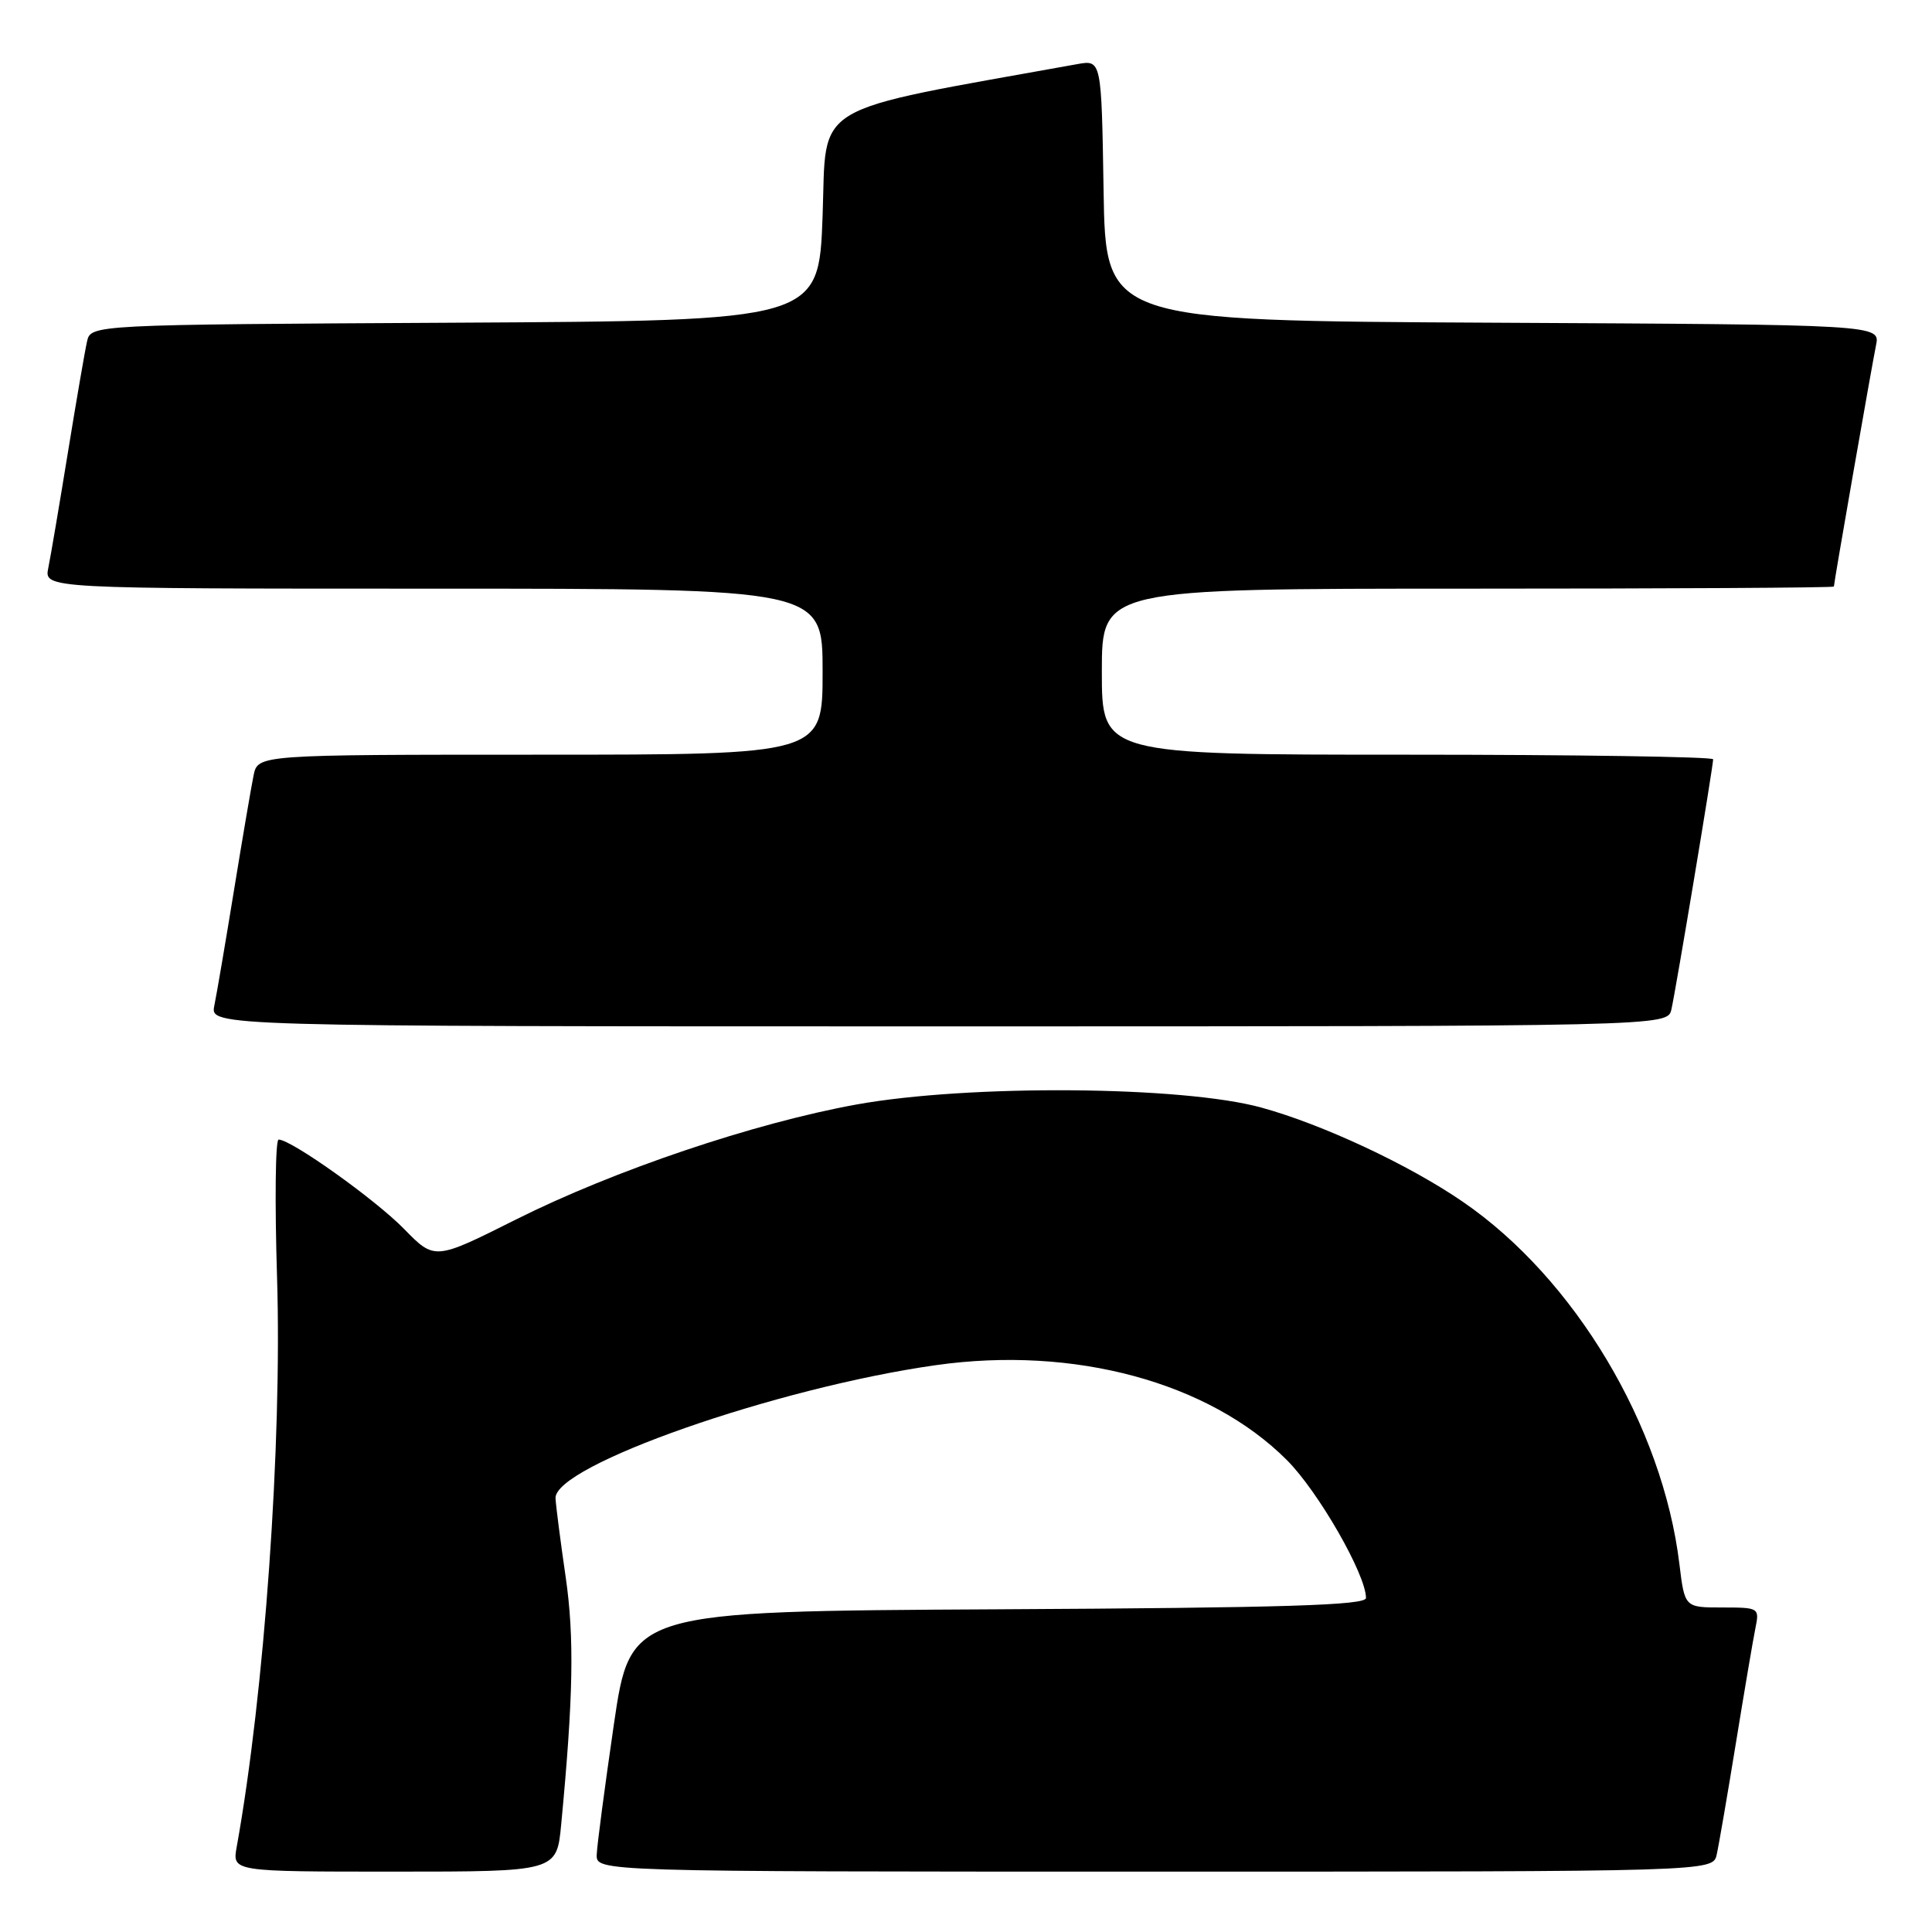 <?xml version="1.0" encoding="UTF-8" standalone="no"?>
<!DOCTYPE svg PUBLIC "-//W3C//DTD SVG 1.1//EN" "http://www.w3.org/Graphics/SVG/1.1/DTD/svg11.dtd" >
<svg xmlns="http://www.w3.org/2000/svg" xmlns:xlink="http://www.w3.org/1999/xlink" version="1.1" viewBox="0 0 256 256">
 <g >
 <path fill="currentColor"
d=" M 74.36 241.75 C 75.97 224.88 76.11 216.96 74.96 209.00 C 74.28 204.32 73.67 199.62 73.61 198.54 C 73.37 194.21 102.87 183.88 124.01 180.89 C 142.31 178.30 160.18 183.13 170.51 193.46 C 174.68 197.63 181.00 208.64 181.00 211.74 C 181.00 212.71 170.25 213.04 132.27 213.24 C 83.54 213.50 83.54 213.50 81.34 228.50 C 80.14 236.75 79.11 244.51 79.07 245.75 C 79.00 248.00 79.00 248.00 152.98 248.00 C 226.96 248.00 226.96 248.00 227.47 245.75 C 227.75 244.51 228.89 237.88 230.01 231.00 C 231.13 224.12 232.29 217.26 232.60 215.75 C 233.15 213.04 233.08 213.00 228.19 213.00 C 223.23 213.00 223.23 213.00 222.53 207.25 C 220.31 188.91 208.65 169.40 193.83 159.24 C 186.70 154.34 175.26 148.99 167.14 146.76 C 156.69 143.88 128.37 143.67 113.50 146.35 C 99.92 148.81 81.38 155.07 68.37 161.59 C 57.60 166.99 57.60 166.99 53.55 162.85 C 49.72 158.93 38.59 151.00 36.92 151.00 C 36.49 151.00 36.40 159.21 36.71 169.25 C 37.39 191.25 35.04 224.37 31.36 244.75 C 30.78 248.00 30.78 248.00 52.27 248.00 C 73.77 248.00 73.77 248.00 74.36 241.75 Z  M 221.47 133.75 C 222.06 131.17 227.00 101.54 227.00 100.61 C 227.00 100.28 208.78 100.00 186.50 100.00 C 146.00 100.00 146.00 100.00 146.00 89.00 C 146.00 78.00 146.00 78.00 194.50 78.00 C 221.18 78.00 243.00 77.88 243.00 77.72 C 243.00 77.20 248.02 48.50 248.58 45.76 C 249.15 43.02 249.15 43.02 197.83 42.76 C 146.50 42.50 146.50 42.50 146.23 25.21 C 145.95 7.92 145.95 7.92 142.73 8.50 C 106.88 14.96 109.55 13.37 109.00 28.57 C 108.50 42.50 108.50 42.50 60.27 42.76 C 12.03 43.02 12.03 43.02 11.53 45.26 C 11.25 46.49 10.11 53.12 8.99 60.00 C 7.87 66.88 6.71 73.74 6.40 75.25 C 5.84 78.00 5.84 78.00 57.42 78.00 C 109.00 78.00 109.00 78.00 109.00 89.00 C 109.00 100.00 109.00 100.00 71.58 100.00 C 34.16 100.00 34.16 100.00 33.60 102.75 C 33.29 104.26 32.12 111.12 31.00 118.00 C 29.88 124.88 28.71 131.74 28.40 133.25 C 27.84 136.00 27.84 136.00 124.40 136.00 C 220.96 136.00 220.96 136.00 221.47 133.75 Z "/>
</g>
</svg>